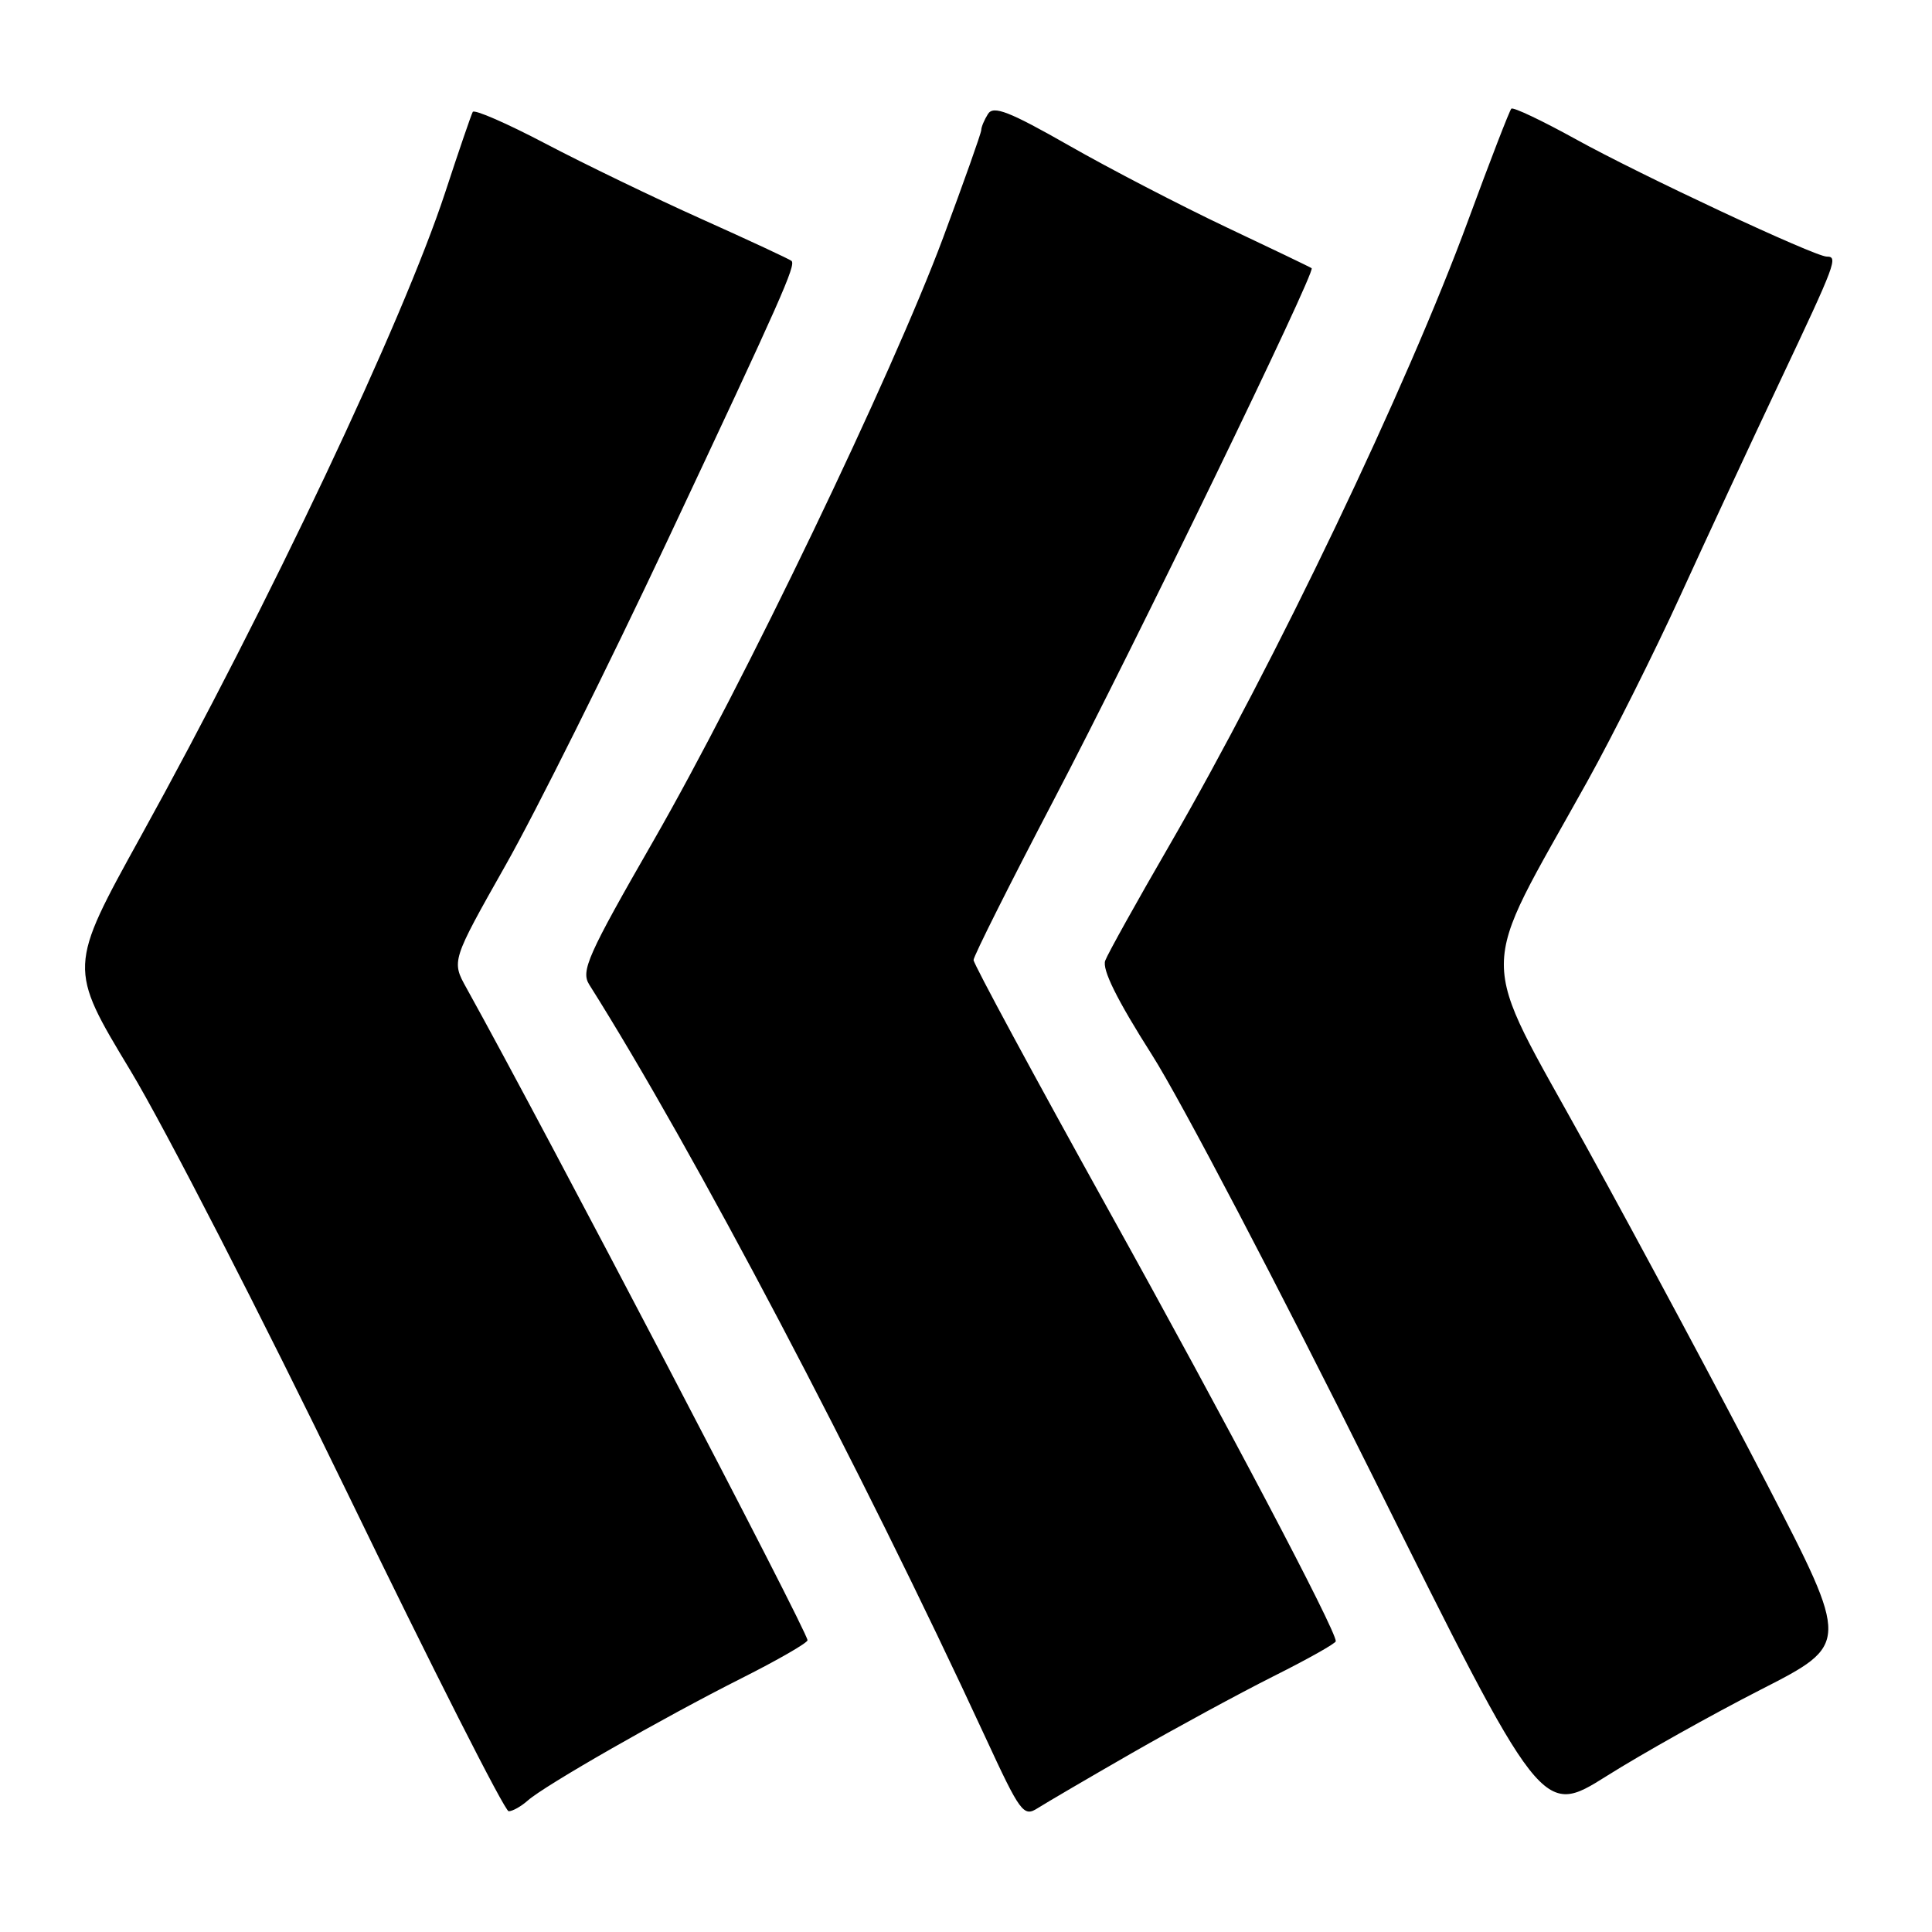 <?xml version="1.0" encoding="UTF-8" standalone="no"?>
<!DOCTYPE svg PUBLIC "-//W3C//DTD SVG 1.1//EN" "http://www.w3.org/Graphics/SVG/1.1/DTD/svg11.dtd" >
<svg xmlns="http://www.w3.org/2000/svg" xmlns:xlink="http://www.w3.org/1999/xlink" version="1.1" viewBox="0 0 256 256">
 <g >
 <path fill="currentColor"
d=" M 150.00 232.28 C 155.78 228.97 164.21 224.39 168.75 222.11 C 173.29 219.84 177.00 217.75 177.00 217.47 C 177.00 215.97 162.55 188.55 146.87 160.31 C 137.04 142.60 129.00 127.71 129.00 127.21 C 129.00 126.70 133.81 117.12 139.68 105.90 C 150.31 85.60 174.37 35.98 173.80 35.54 C 173.64 35.41 168.55 32.97 162.50 30.11 C 156.45 27.24 147.07 22.38 141.66 19.29 C 133.73 14.77 131.64 13.96 130.92 15.09 C 130.43 15.87 130.02 16.83 130.02 17.24 C 130.01 17.65 127.73 24.07 124.96 31.52 C 118.17 49.73 98.53 90.61 86.55 111.47 C 77.85 126.61 76.94 128.67 78.08 130.47 C 91.92 152.41 114.01 194.39 130.56 230.18 C 135.20 240.22 135.62 240.79 137.50 239.59 C 138.60 238.89 144.22 235.60 150.00 232.28 Z  M 233.30 223.89 C 245.10 217.87 245.10 217.87 234.15 196.68 C 228.12 185.03 217.36 164.93 210.23 152.00 C 195.60 125.48 195.59 130.06 210.35 103.50 C 213.71 97.45 219.23 86.42 222.62 79.00 C 226.01 71.58 231.97 58.75 235.87 50.50 C 243.29 34.79 243.58 34.00 242.05 34.00 C 240.48 34.00 217.38 23.20 208.77 18.43 C 204.33 15.98 200.50 14.16 200.26 14.40 C 200.02 14.64 197.45 21.29 194.55 29.17 C 186.39 51.35 168.99 87.74 154.94 112.03 C 150.63 119.47 146.81 126.33 146.45 127.28 C 146.00 128.44 148.01 132.49 152.64 139.77 C 156.41 145.69 169.58 170.83 181.91 195.63 C 204.32 240.72 204.32 240.72 212.91 235.32 C 217.63 232.35 226.81 227.21 233.30 223.89 Z  M 69.92 238.59 C 72.14 236.60 87.85 227.62 98.25 222.38 C 103.06 219.96 107.00 217.69 107.00 217.34 C 107.00 216.18 72.26 149.75 61.81 130.92 C 59.82 127.34 59.82 127.34 67.00 114.63 C 70.96 107.64 80.58 88.33 88.40 71.71 C 103.61 39.37 105.48 35.14 104.88 34.57 C 104.67 34.37 99.33 31.88 93.00 29.04 C 86.67 26.20 77.34 21.69 72.26 19.02 C 67.18 16.35 62.85 14.46 62.64 14.83 C 62.44 15.20 60.79 20.00 58.99 25.50 C 53.37 42.59 35.70 79.98 18.64 110.85 C 9.05 128.21 9.05 128.21 17.28 141.85 C 21.81 149.36 34.72 174.51 45.99 197.75 C 57.25 220.99 66.89 240.00 67.40 240.00 C 67.92 240.00 69.05 239.36 69.92 238.59 Z "/>
</g>
</svg>